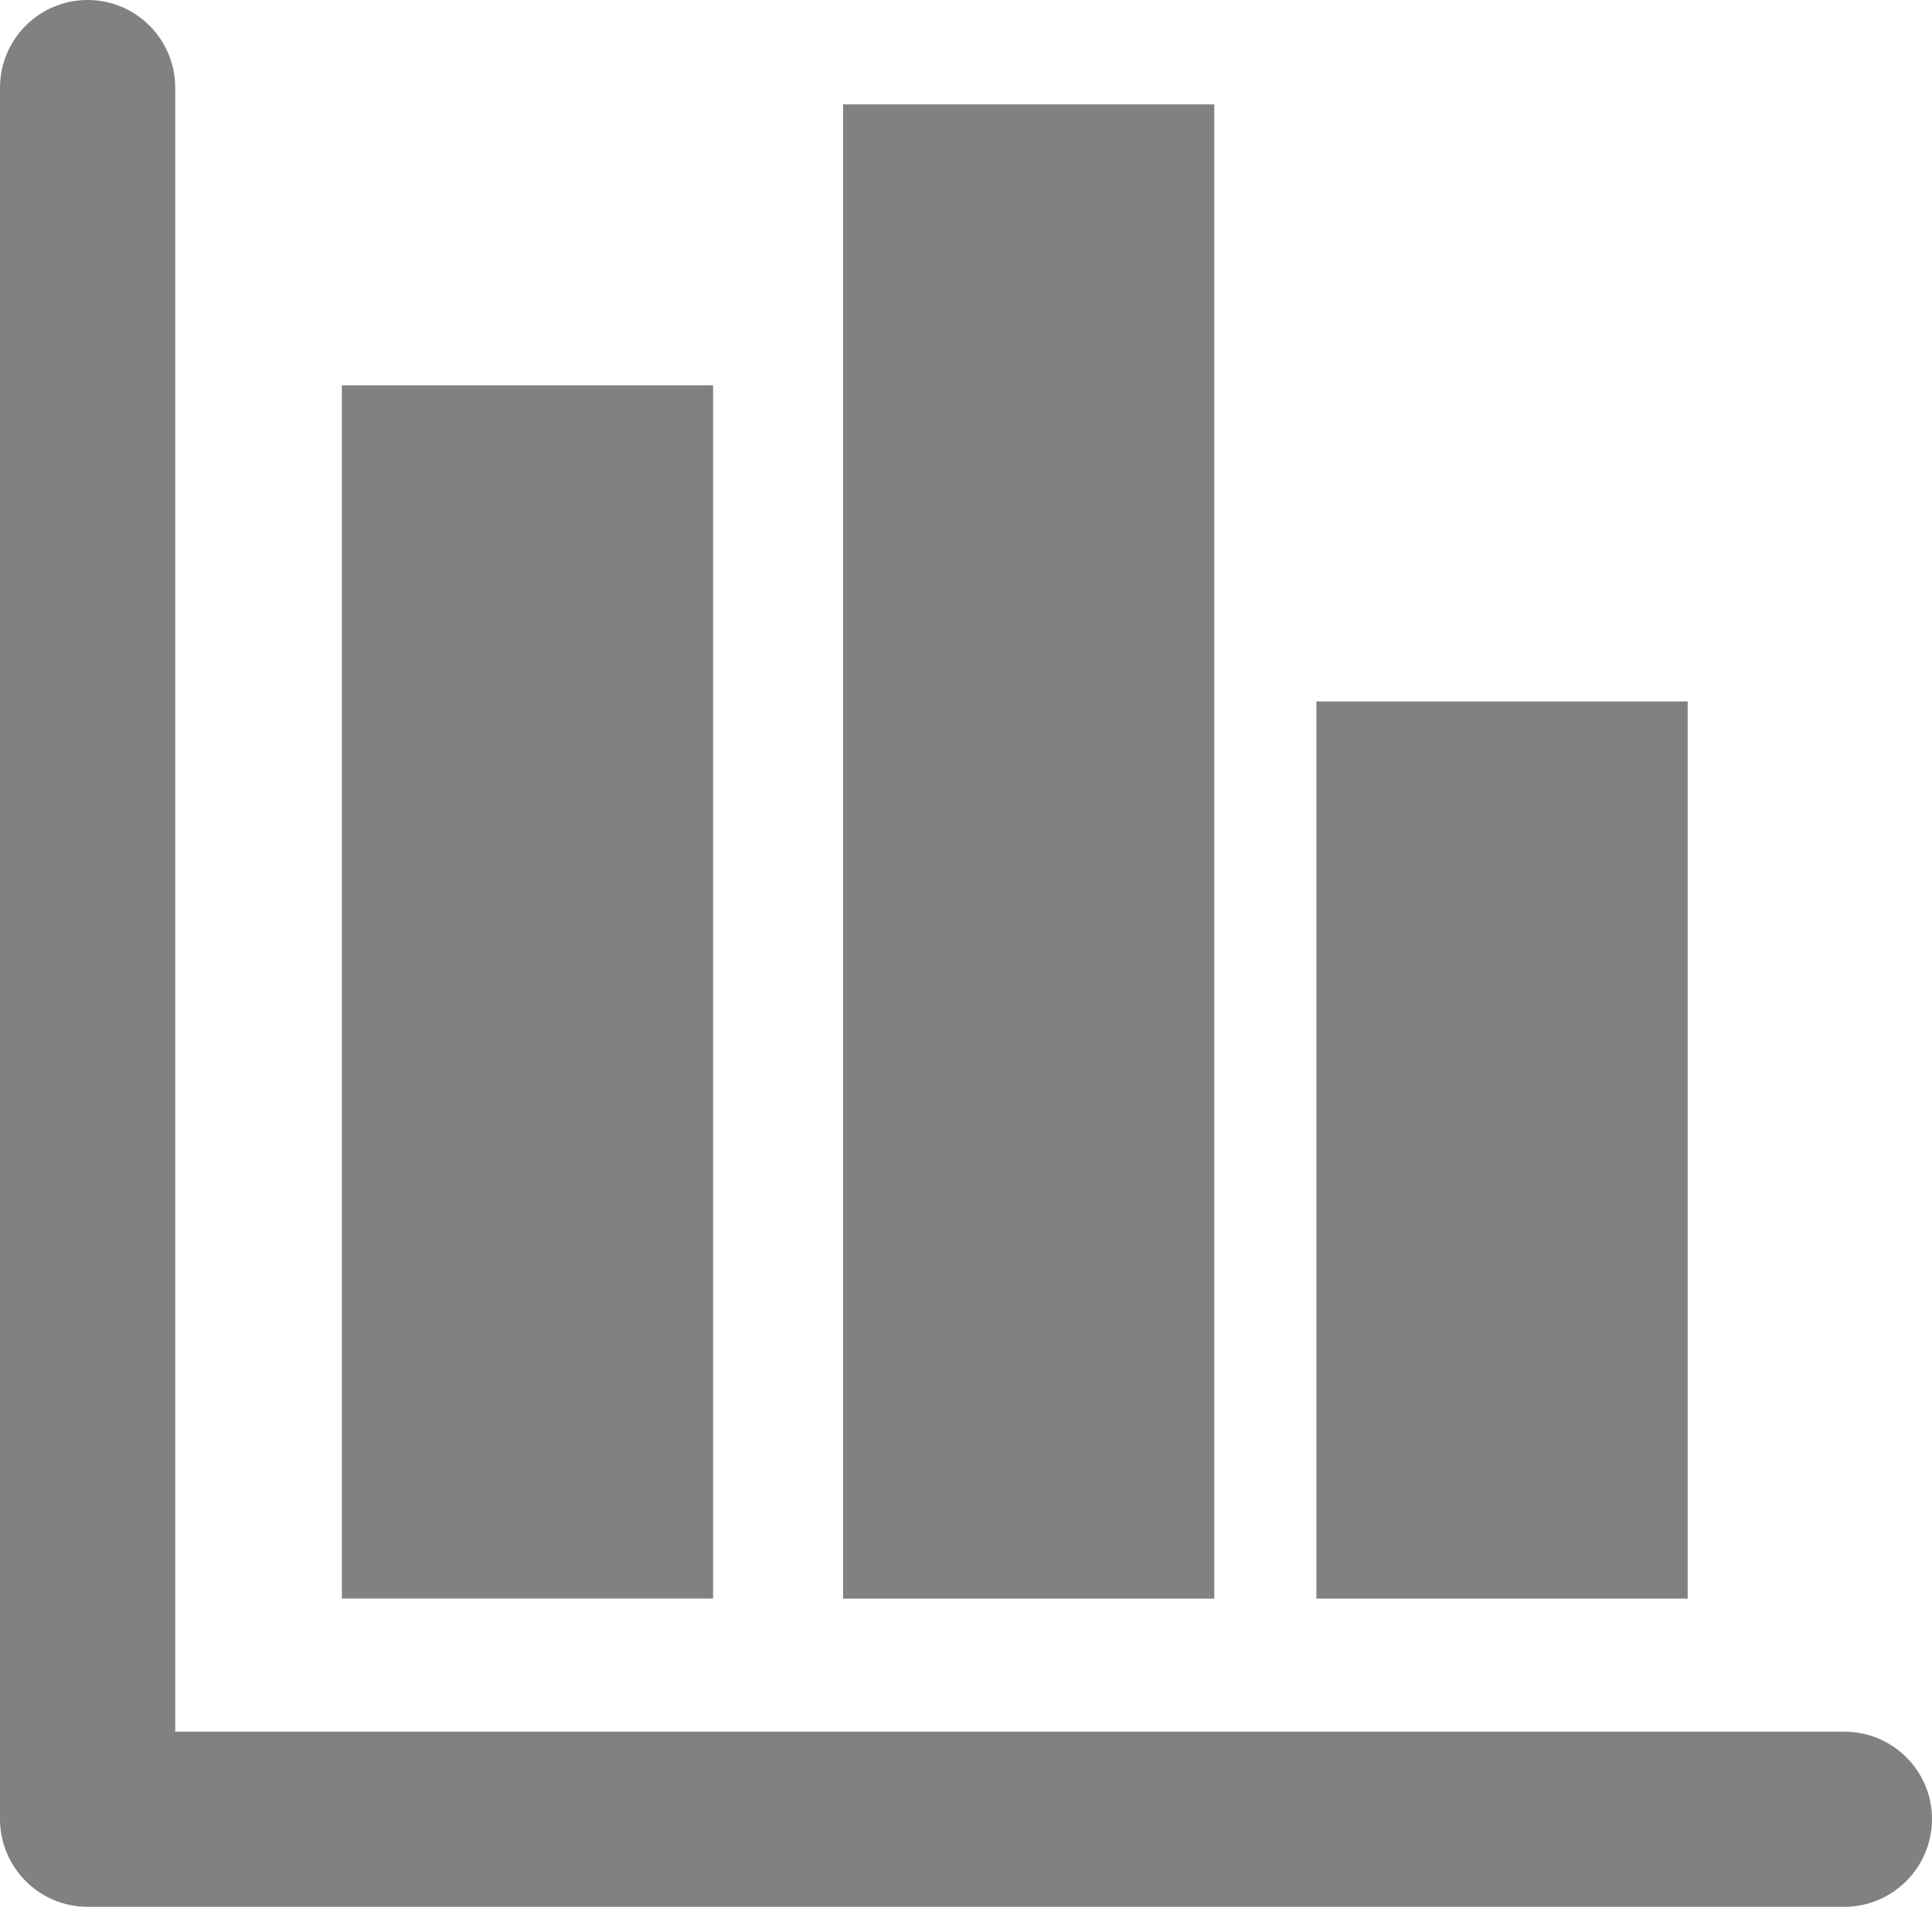 <?xml version="1.0" encoding="utf-8"?>
<!-- Generator: Adobe Illustrator 15.0.0, SVG Export Plug-In . SVG Version: 6.00 Build 0)  -->
<!DOCTYPE svg PUBLIC "-//W3C//DTD SVG 1.1//EN" "http://www.w3.org/Graphics/SVG/1.1/DTD/svg11.dtd">
<svg version="1.1" id="Layer_1" xmlns="http://www.w3.org/2000/svg" xmlns:xlink="http://www.w3.org/1999/xlink" x="0px" y="0px"
	 width="27.369px" height="27.016px" viewBox="0 0 27.369 27.016" enable-background="new 0 0 27.369 27.016" xml:space="preserve">
<g>
	<g>
		<g>
			<g>
				<rect x="4.843" y="5.459" fill="#818181" width="5.259" height="17.189"/>
			</g>
		</g>
		<g>
			<g>
				<rect x="11.943" y="1.479" fill="#818181" width="5.259" height="21.17"/>
			</g>
		</g>
		<g>
			<g>
				<rect x="18.648" y="9.938" fill="#818181" width="5.26" height="12.711"/>
			</g>
		</g>
	</g>
	<g>
		<g>
			<path fill="#818181" d="M26.128,27.016H1.241C0.555,27.016,0,26.457,0,25.773V1.242C0,0.557,0.555,0,1.241,0
				s1.241,0.557,1.241,1.242v23.293h23.646c0.685,0,1.241,0.553,1.241,1.238C27.369,26.457,26.812,27.016,26.128,27.016z"/>
		</g>
	</g>
</g>
</svg>
